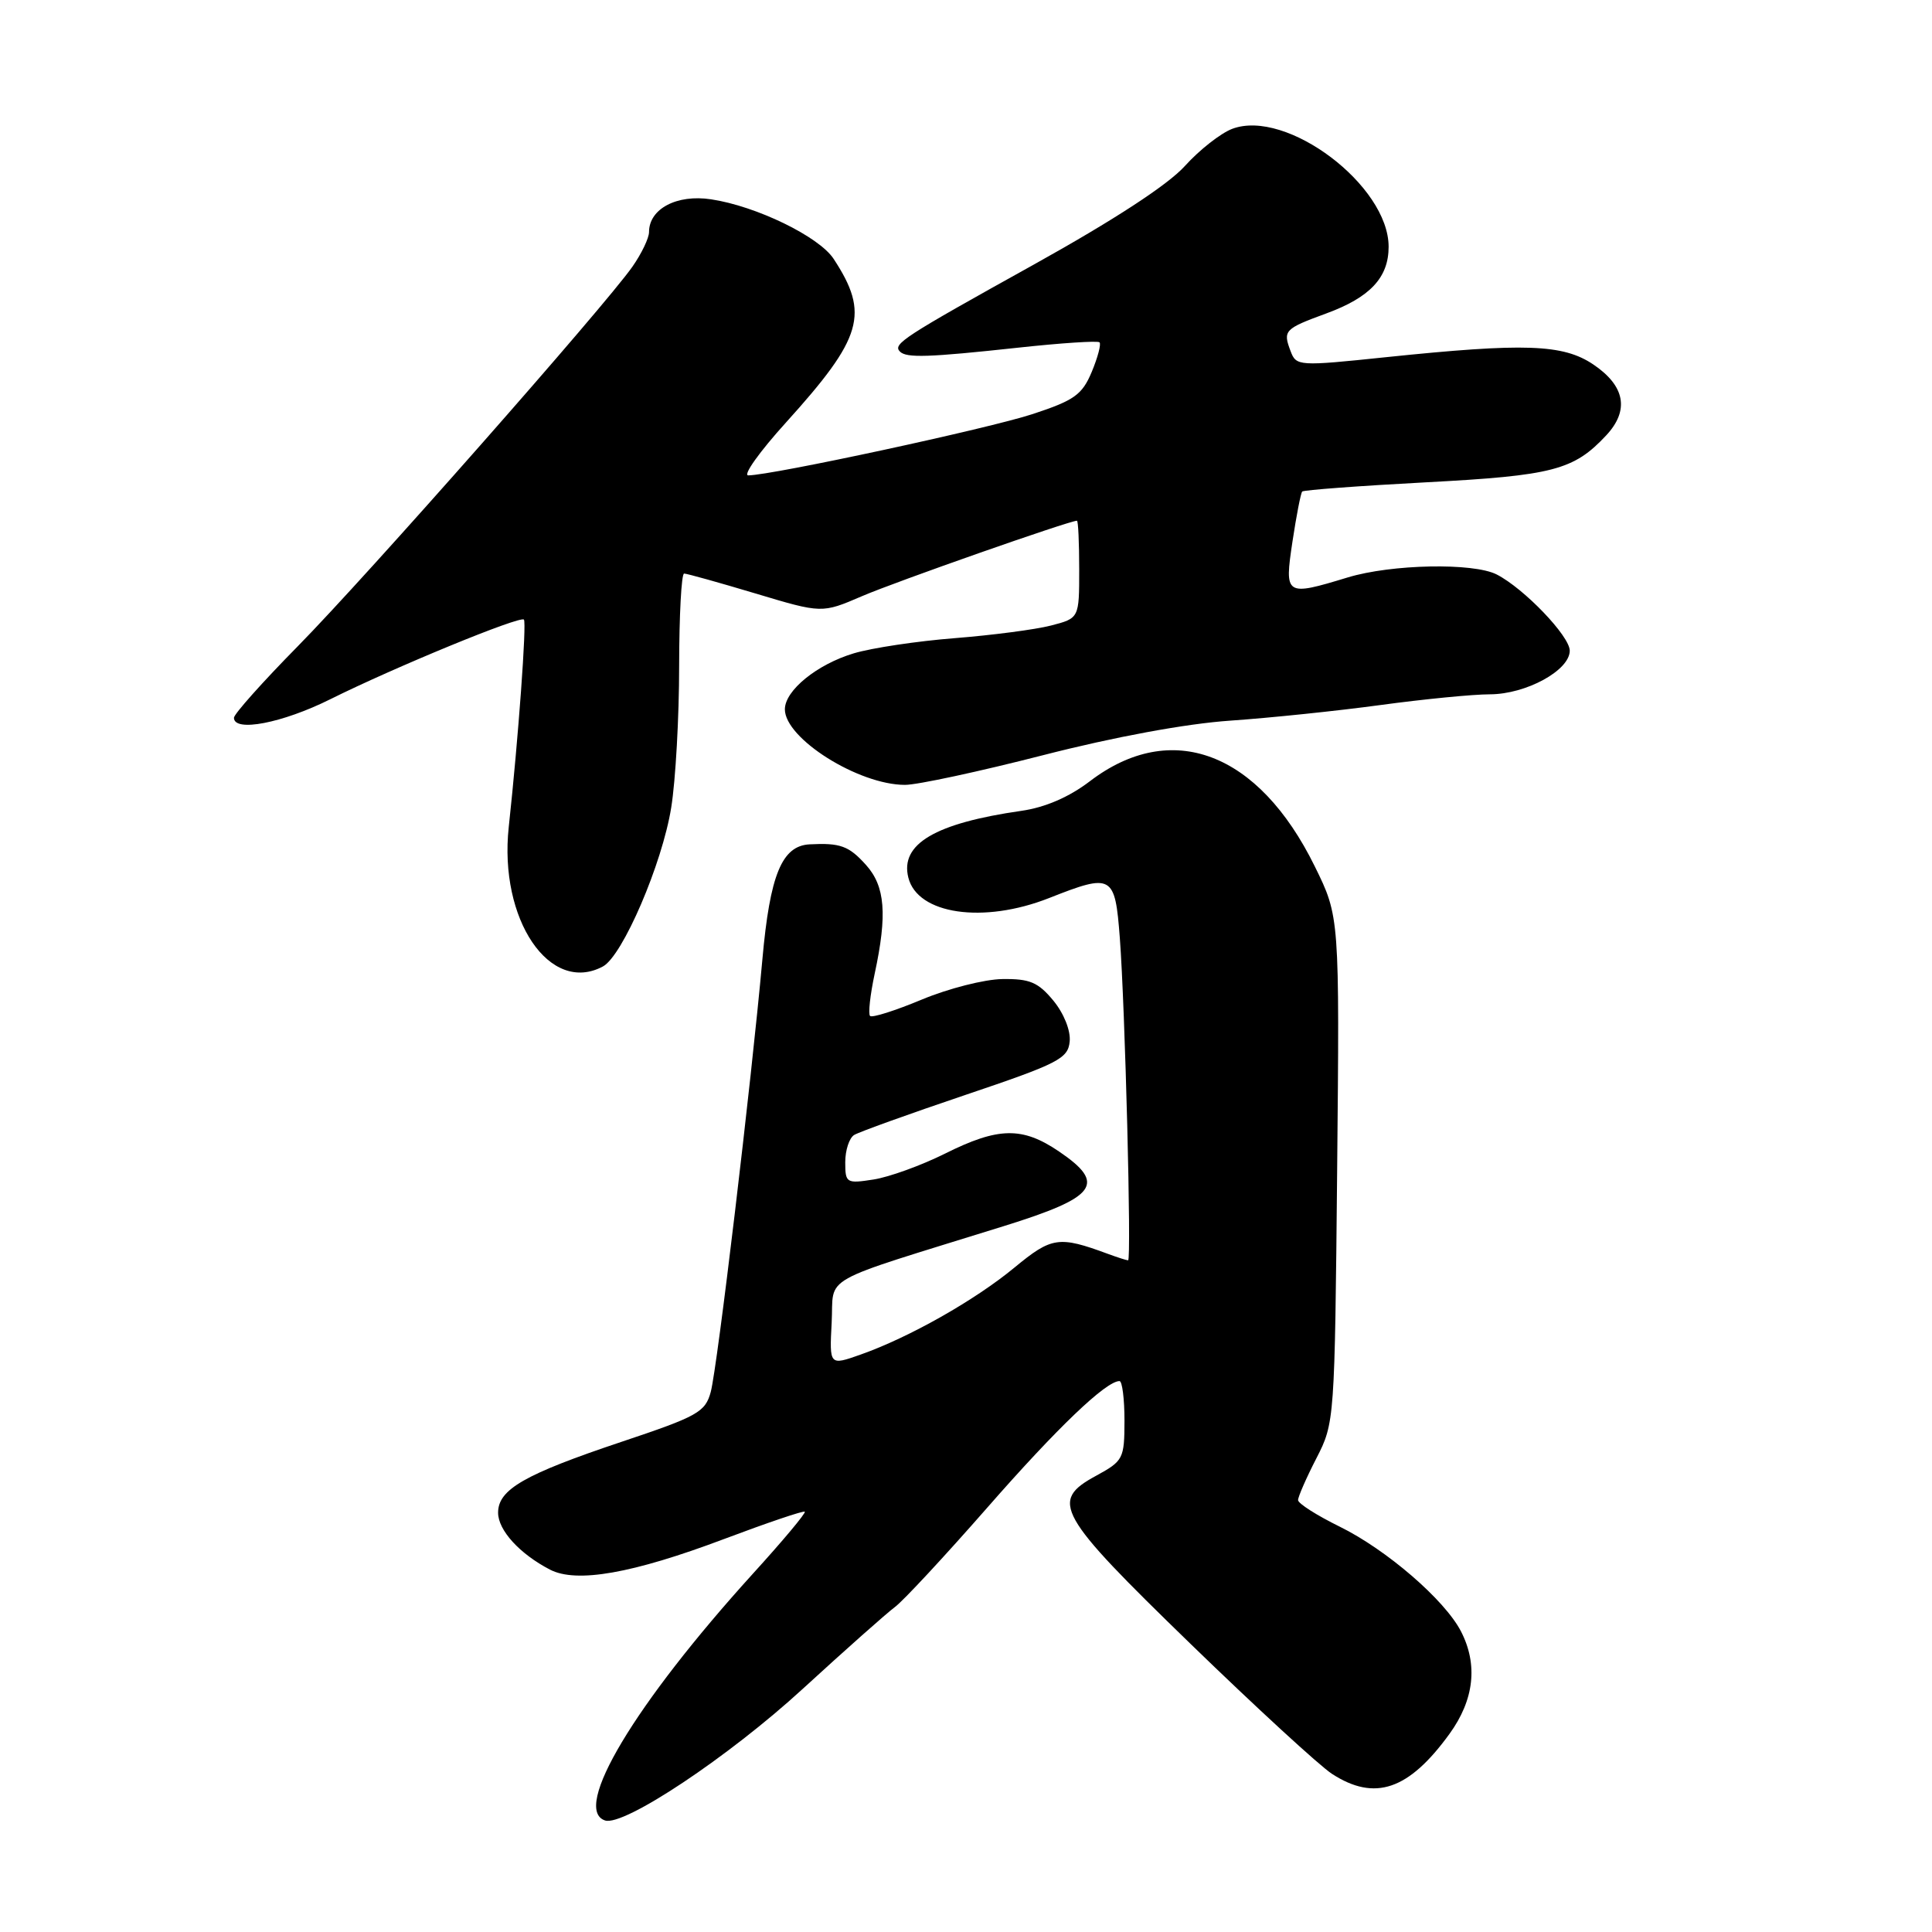 <?xml version="1.0" encoding="UTF-8" standalone="no"?>
<!DOCTYPE svg PUBLIC "-//W3C//DTD SVG 1.1//EN" "http://www.w3.org/Graphics/SVG/1.1/DTD/svg11.dtd" >
<svg xmlns="http://www.w3.org/2000/svg" xmlns:xlink="http://www.w3.org/1999/xlink" version="1.1" viewBox="0 0 256 256">
 <g >
 <path fill="currentColor"
d=" M 106.36 223.79 C 112.00 218.62 117.50 213.74 118.58 212.94 C 119.66 212.15 125.17 206.22 130.82 199.77 C 140.08 189.19 146.55 183.00 148.34 183.00 C 148.70 183.00 149.00 185.36 149.00 188.25 C 148.99 193.29 148.84 193.58 145.25 195.54 C 139.05 198.90 140.00 200.59 157.73 217.80 C 166.41 226.22 174.85 233.98 176.50 235.05 C 182.18 238.73 186.67 237.19 192.07 229.74 C 195.34 225.23 195.86 220.56 193.58 216.15 C 191.42 211.98 183.71 205.33 177.52 202.29 C 174.49 200.80 172.00 199.22 172.00 198.77 C 172.00 198.33 173.09 195.83 174.43 193.23 C 176.84 188.54 176.86 188.21 177.18 154.99 C 177.50 121.47 177.50 121.47 174.21 114.79 C 166.76 99.63 155.22 95.27 144.41 103.52 C 141.66 105.62 138.49 106.99 135.34 107.44 C 123.90 109.08 119.24 111.84 120.36 116.29 C 121.58 121.16 130.30 122.43 139.00 119.00 C 147.39 115.69 147.74 115.89 148.38 124.25 C 149.08 133.45 149.94 167.00 149.48 167.00 C 149.29 167.00 148.09 166.62 146.82 166.15 C 140.30 163.74 139.36 163.88 134.42 167.96 C 129.18 172.29 120.47 177.22 114.03 179.49 C 109.90 180.95 109.90 180.95 110.20 175.26 C 110.54 168.83 108.01 170.25 133.00 162.47 C 145.35 158.63 146.65 156.87 140.33 152.58 C 135.46 149.27 132.29 149.33 125.22 152.86 C 122.07 154.43 117.81 155.97 115.75 156.29 C 112.15 156.85 112.00 156.76 112.00 154.00 C 112.00 152.41 112.53 150.79 113.18 150.39 C 113.83 149.99 120.47 147.60 127.93 145.08 C 140.27 140.92 141.52 140.27 141.74 138.00 C 141.88 136.55 140.97 134.28 139.57 132.58 C 137.56 130.15 136.44 129.68 132.83 129.73 C 130.45 129.76 125.64 130.99 122.14 132.45 C 118.64 133.91 115.56 134.89 115.29 134.62 C 115.02 134.36 115.30 131.83 115.90 129.02 C 117.59 121.17 117.29 117.43 114.75 114.61 C 112.48 112.08 111.34 111.67 107.27 111.88 C 103.60 112.08 102.02 115.92 101.02 127.12 C 99.56 143.38 95.05 181.19 94.18 184.43 C 93.46 187.11 92.46 187.67 82.35 191.05 C 69.48 195.36 66.00 197.36 66.00 200.44 C 66.00 202.77 68.87 205.91 72.89 207.99 C 76.40 209.80 83.81 208.50 95.91 203.94 C 101.65 201.78 106.48 200.14 106.64 200.31 C 106.81 200.48 103.70 204.20 99.72 208.57 C 84.09 225.81 75.74 239.75 80.17 241.22 C 82.64 242.05 96.56 232.78 106.36 223.79 Z  M 79.89 128.06 C 82.50 126.66 87.75 114.45 88.94 107.00 C 89.52 103.42 89.99 94.99 89.99 88.25 C 90.00 81.51 90.29 76.00 90.65 76.00 C 91.01 76.00 95.27 77.19 100.11 78.64 C 108.91 81.28 108.91 81.28 114.21 79.00 C 118.58 77.11 141.69 69.00 142.70 69.00 C 142.87 69.00 143.00 71.91 143.00 75.46 C 143.00 81.92 143.00 81.92 139.25 82.89 C 137.19 83.42 131.45 84.17 126.50 84.56 C 121.55 84.95 115.53 85.85 113.13 86.57 C 108.26 88.03 104.00 91.49 104.00 93.99 C 104.00 97.86 113.76 104.00 119.92 104.00 C 121.56 104.00 129.78 102.23 138.20 100.07 C 147.62 97.65 157.15 95.89 163.00 95.49 C 168.22 95.13 177.19 94.20 182.92 93.42 C 188.66 92.64 195.18 92.00 197.42 92.00 C 202.21 91.99 208.00 88.83 208.00 86.22 C 208.00 84.29 201.95 77.98 198.32 76.12 C 195.22 74.54 184.39 74.75 178.59 76.51 C 170.30 79.03 170.18 78.95 171.26 71.75 C 171.78 68.31 172.36 65.33 172.55 65.13 C 172.75 64.93 180.12 64.38 188.94 63.91 C 205.76 63.02 208.53 62.30 212.83 57.69 C 215.93 54.37 215.34 51.13 211.10 48.28 C 207.10 45.60 202.04 45.42 183.64 47.33 C 172.06 48.54 171.76 48.52 171.01 46.53 C 169.97 43.80 170.19 43.57 175.72 41.54 C 181.54 39.41 184.00 36.78 184.00 32.70 C 184.00 24.57 170.47 14.37 163.28 17.07 C 161.75 17.65 158.93 19.86 157.00 22.00 C 154.75 24.49 147.61 29.15 137.00 35.05 C 119.61 44.71 118.26 45.59 119.25 46.59 C 120.12 47.45 122.99 47.36 134.89 46.07 C 140.60 45.45 145.46 45.13 145.69 45.36 C 145.93 45.59 145.46 47.36 144.66 49.28 C 143.39 52.31 142.35 53.05 136.85 54.86 C 131.02 56.78 102.30 62.97 99.15 62.99 C 98.40 63.00 100.65 59.84 104.15 55.98 C 114.32 44.73 115.24 41.59 110.46 34.30 C 108.53 31.35 100.19 27.30 94.22 26.41 C 89.68 25.72 86.00 27.67 86.00 30.75 C 86.00 31.54 85.01 33.61 83.79 35.35 C 80.12 40.58 48.54 76.41 39.47 85.62 C 34.81 90.35 31.00 94.62 31.00 95.11 C 31.00 97.05 37.41 95.82 43.77 92.65 C 52.31 88.40 68.91 81.57 69.42 82.10 C 69.80 82.50 68.69 97.76 67.41 109.60 C 66.09 121.83 72.85 131.83 79.89 128.06 Z "/>
</g>
</svg>